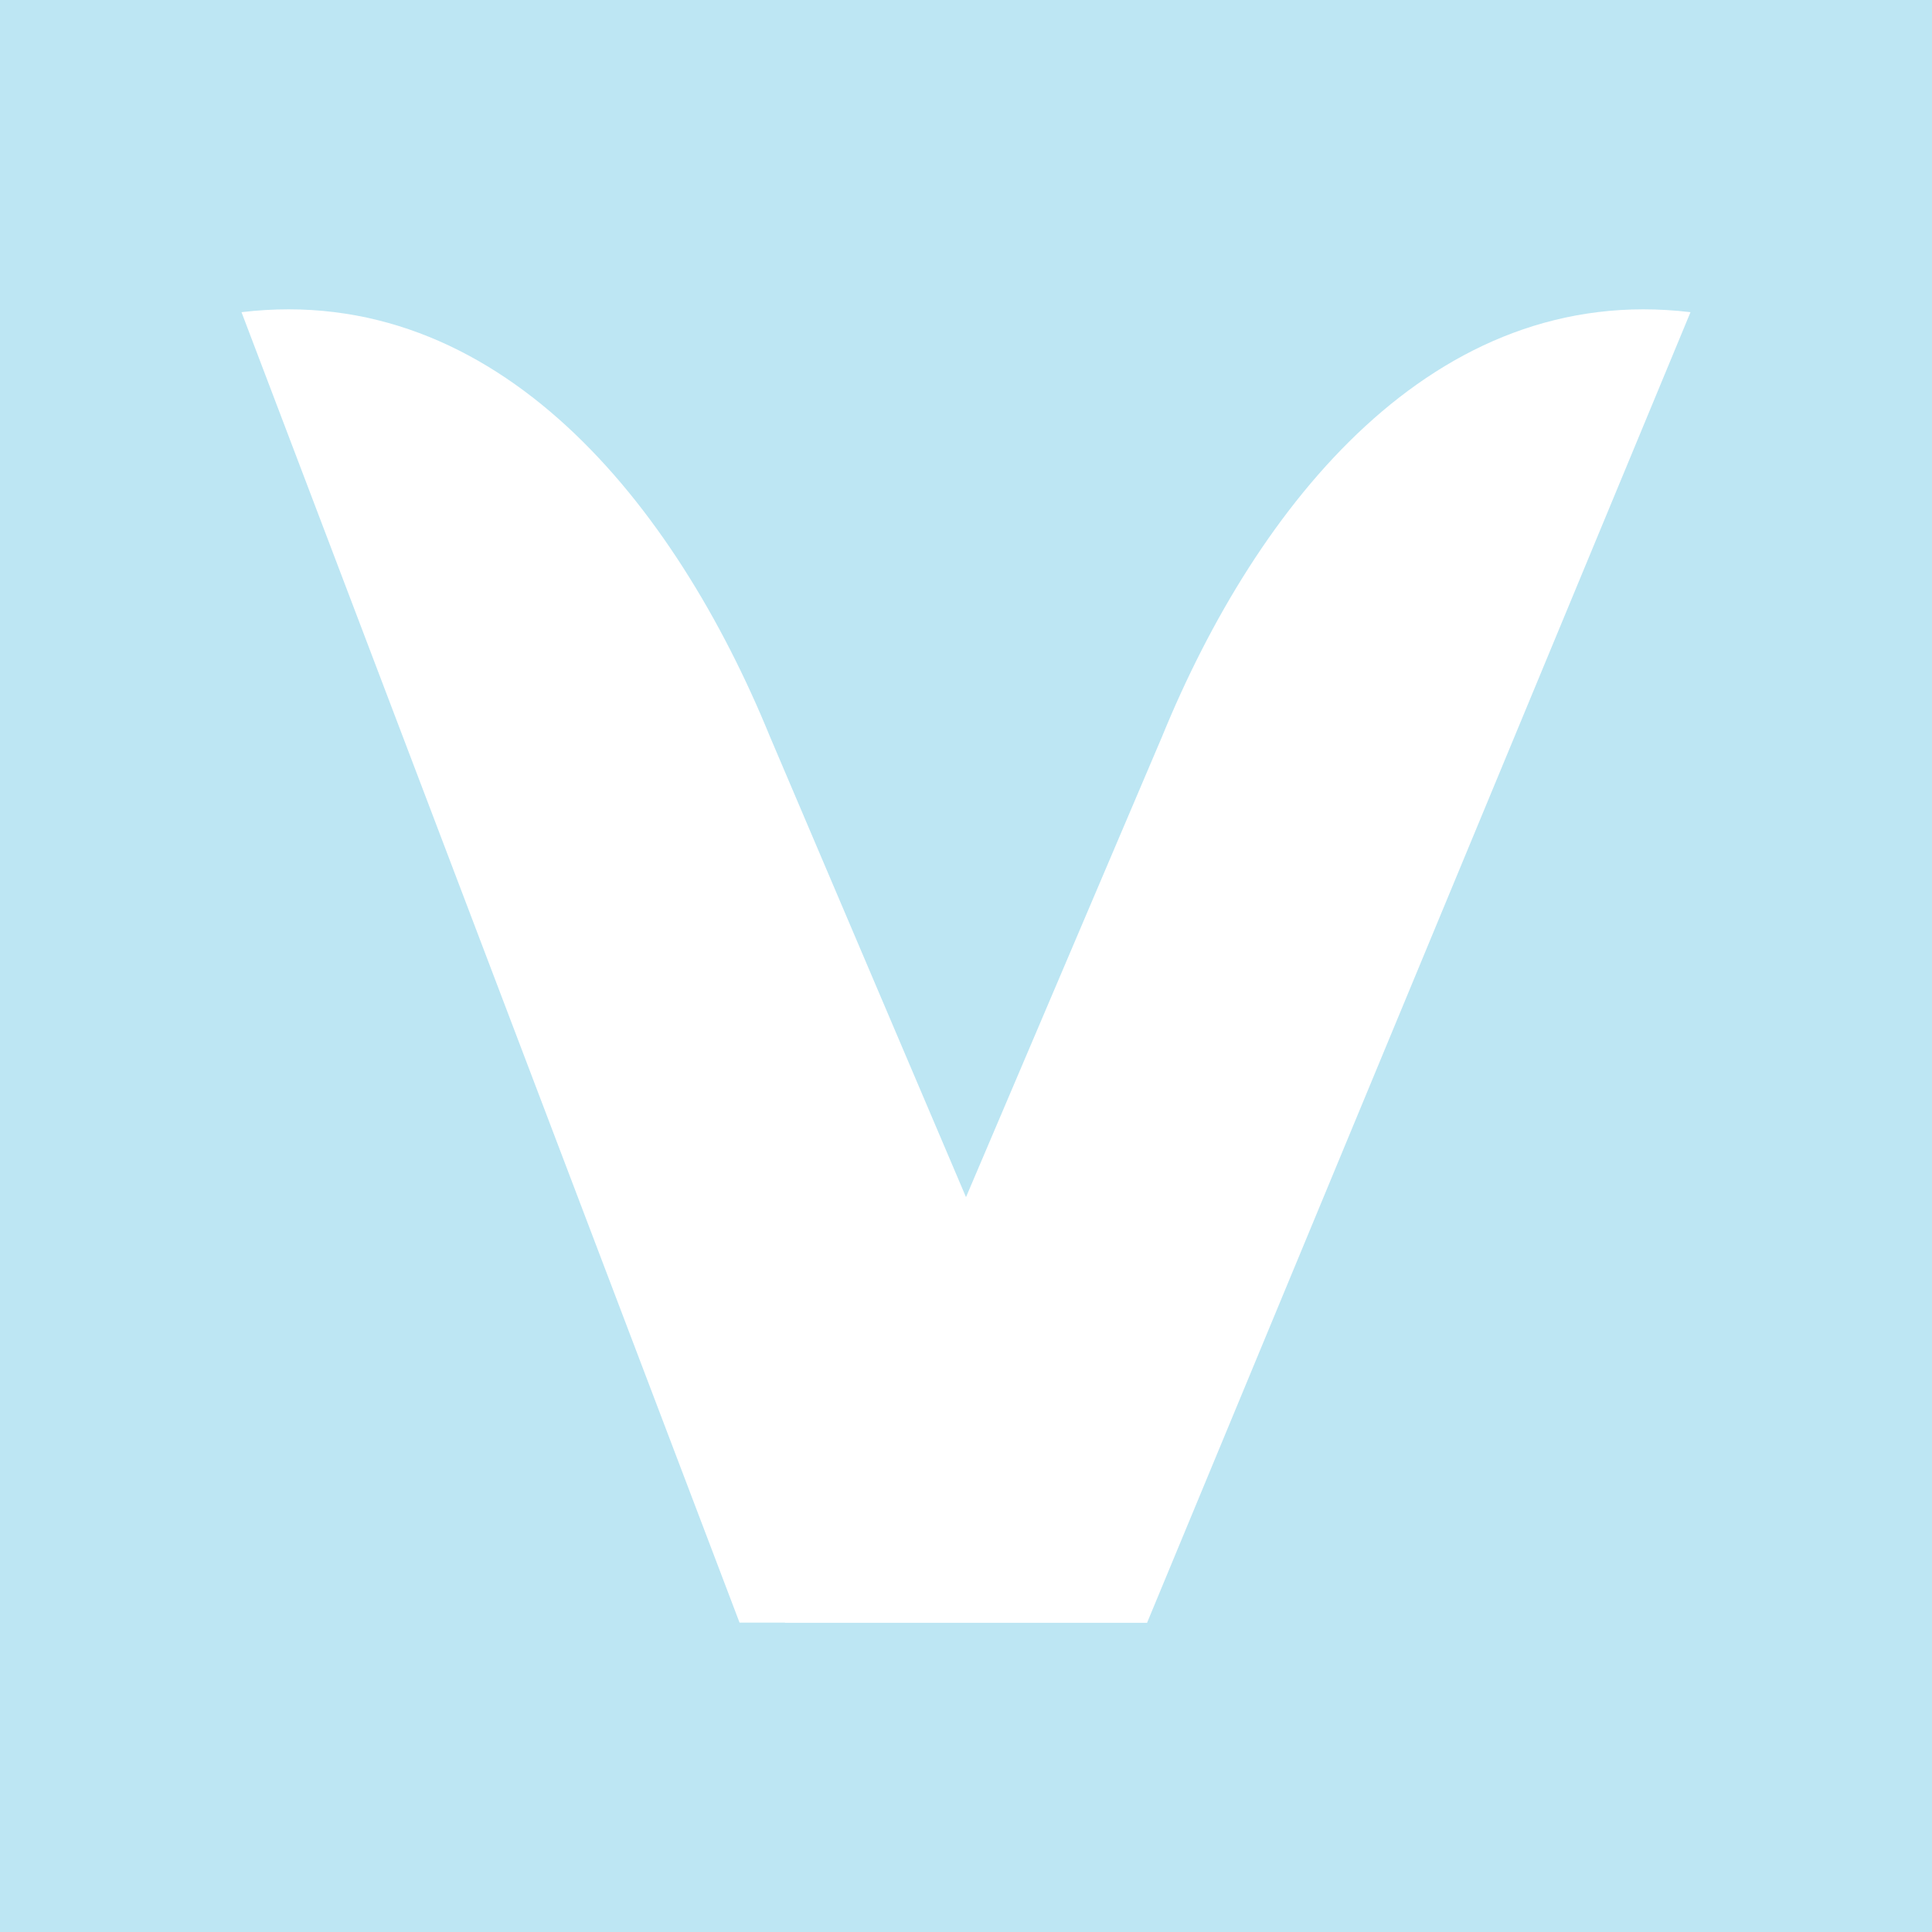 <svg width="24" height="24" viewBox="0 0 24 24" fill="none" xmlns="http://www.w3.org/2000/svg">
<rect x="0" y="0" width="24" height="24" fill="#333333" stroke="none"/>
<g clip-path="url(#clip0_328_44527)">
<path d="M24 0H0V24H24V0Z" fill="#BDE6F3"/>
<path d="M9.187 20.157L3 3.878C6.189 3.496 8.389 6.274 9.564 9.149L14.25 20.157H9.187Z" fill="white"/>
<path d="M14.25 20.157L21 3.878C17.811 3.496 15.611 6.274 14.436 9.149L9.75 20.157H14.25Z" fill="white"/>
</g>
<defs>
<clipPath id="clip0_328_44527">
<rect width="24" height="24" fill="white"/>
</clipPath>
</defs>
</svg>
